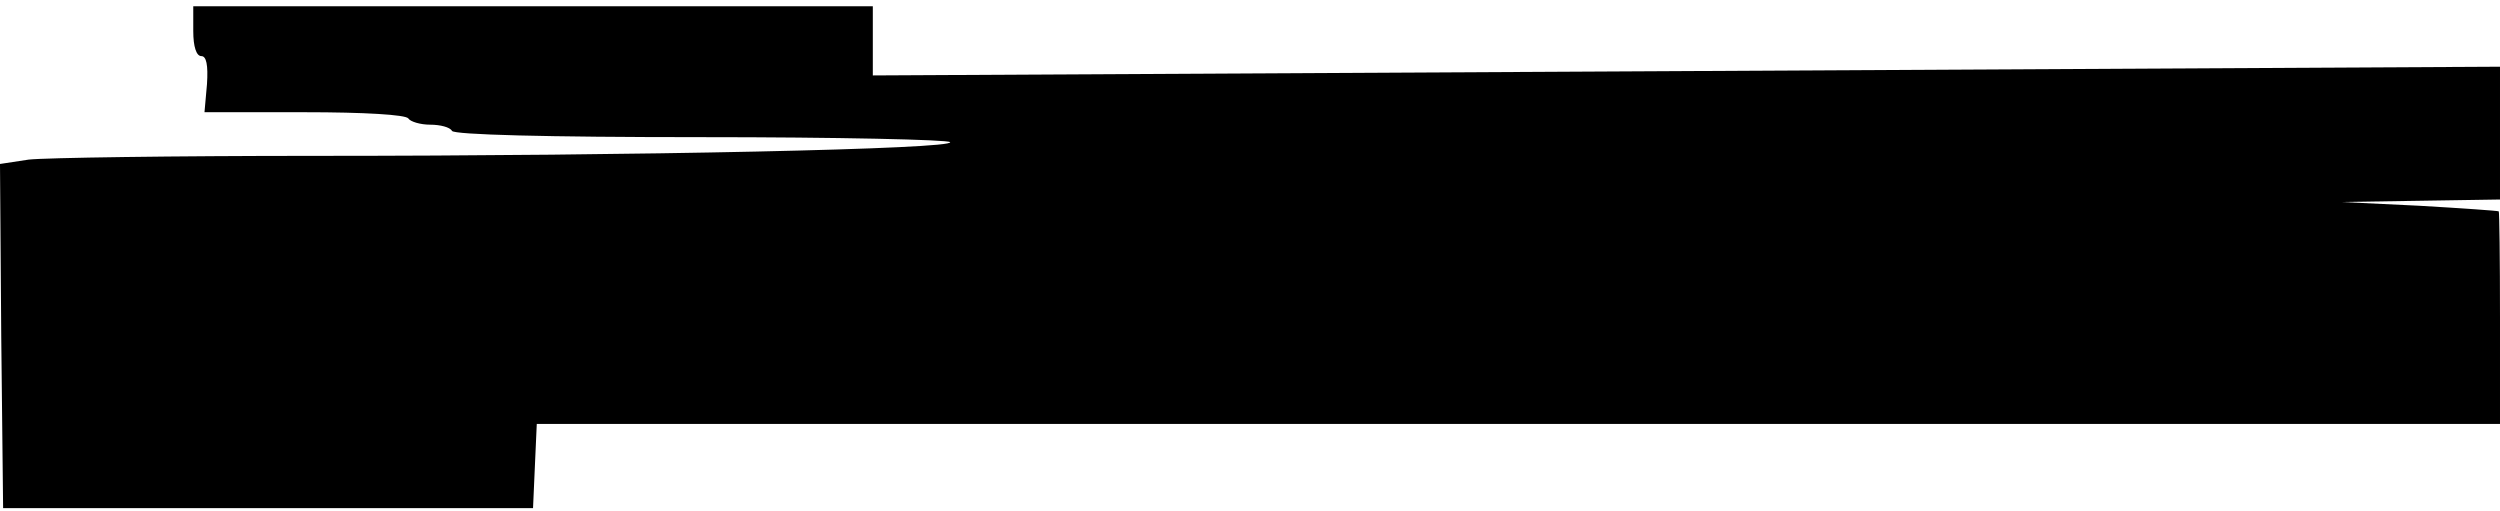 <?xml version="1.0" standalone="no"?>
<!DOCTYPE svg PUBLIC "-//W3C//DTD SVG 20010904//EN"
 "http://www.w3.org/TR/2001/REC-SVG-20010904/DTD/svg10.dtd">
<svg version="1.0" xmlns="http://www.w3.org/2000/svg"
 width="401pt" height="82pt" viewBox="0 0 401 82"
 preserveAspectRatio="xMidYMid meet">
<g transform="translate(0,82) scale(0.1,-0.1)"
fill="#000000" stroke="none">
<path d="M310 770 c0 -25 5 -40 13 -40 8 0 11 -14 9 -45 l-4 -45 160 0 c97 0
163 -4 167 -10 3 -5 19 -10 35 -10 16 0 32 -4 35 -10 4 -6 148 -10 400 -10
217 0 396 -4 399 -8 7 -11 -498 -22 -1020 -22 -226 0 -432 -3 -458 -6 l-46 -7
2 -276 3 -276 425 0 425 0 3 68 3 67 1574 0 1575 0 0 170 c0 94 -1 171 -2 171
-2 1 -59 5 -128 9 l-125 6 128 2 127 2 0 107 0 106 -1305 -7 -1305 -7 0 56 0
55 -545 0 -545 0 0 -40z"/>
</g>
</svg>
